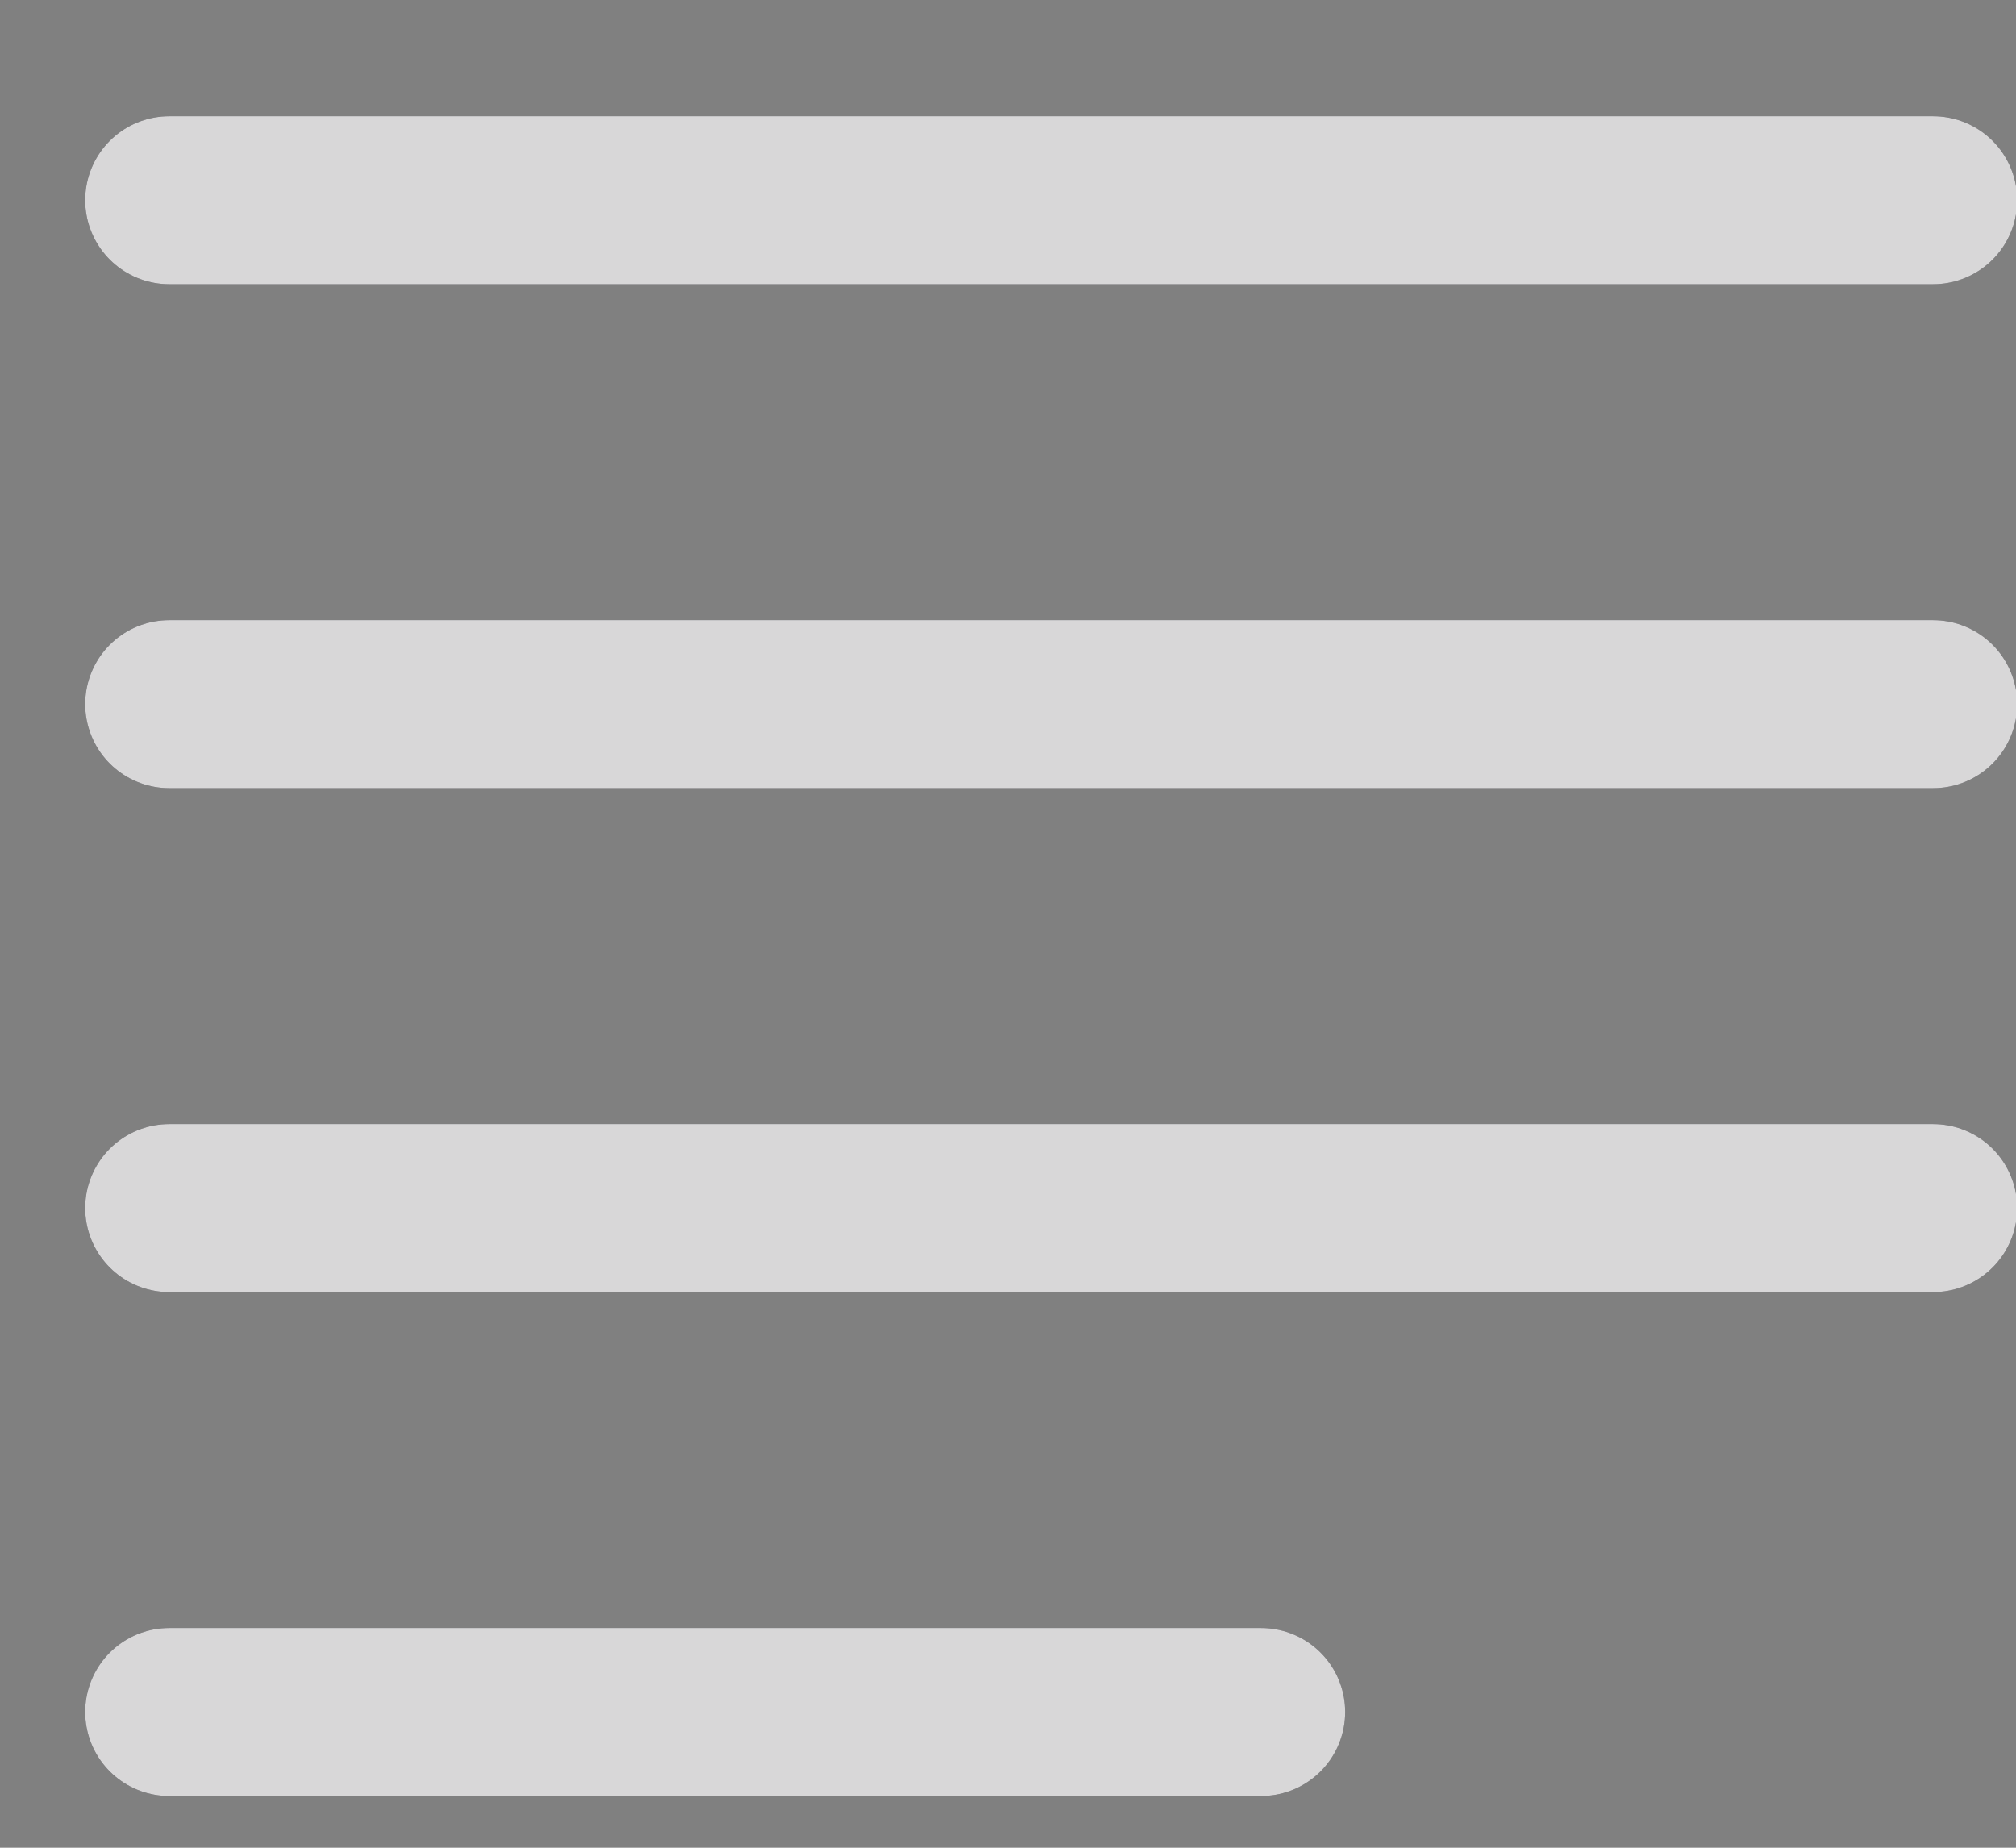 <svg width="12" height="11" viewBox="0 0 12 11" fill="none" xmlns="http://www.w3.org/2000/svg">
<rect x="0" y="0" width="12" height="11" fill="#808080" stroke="none"/>
<g id="Group 903">
<g id="Line 17">
<path d="M1.007 1.192H11.507" stroke="#3A373E" stroke-linecap="round"/>
<path d="M1.007 1.192H11.507" stroke="white" stroke-opacity="0.8" stroke-linecap="round"/>
</g>
<g id="Line 18">
<path d="M1.007 4.192H11.507" stroke="#3A373E" stroke-linecap="round"/>
<path d="M1.007 4.192H11.507" stroke="white" stroke-opacity="0.8" stroke-linecap="round"/>
</g>
<g id="Line 19">
<path d="M1.007 7.192H11.507" stroke="#3A373E" stroke-linecap="round"/>
<path d="M1.007 7.192H11.507" stroke="white" stroke-opacity="0.8" stroke-linecap="round"/>
</g>
<g id="Line 20">
<path d="M1.007 10.192H7.507" stroke="#3A373E" stroke-linecap="round"/>
<path d="M1.007 10.192H7.507" stroke="white" stroke-opacity="0.8" stroke-linecap="round"/>
</g>
</g>
</svg>
